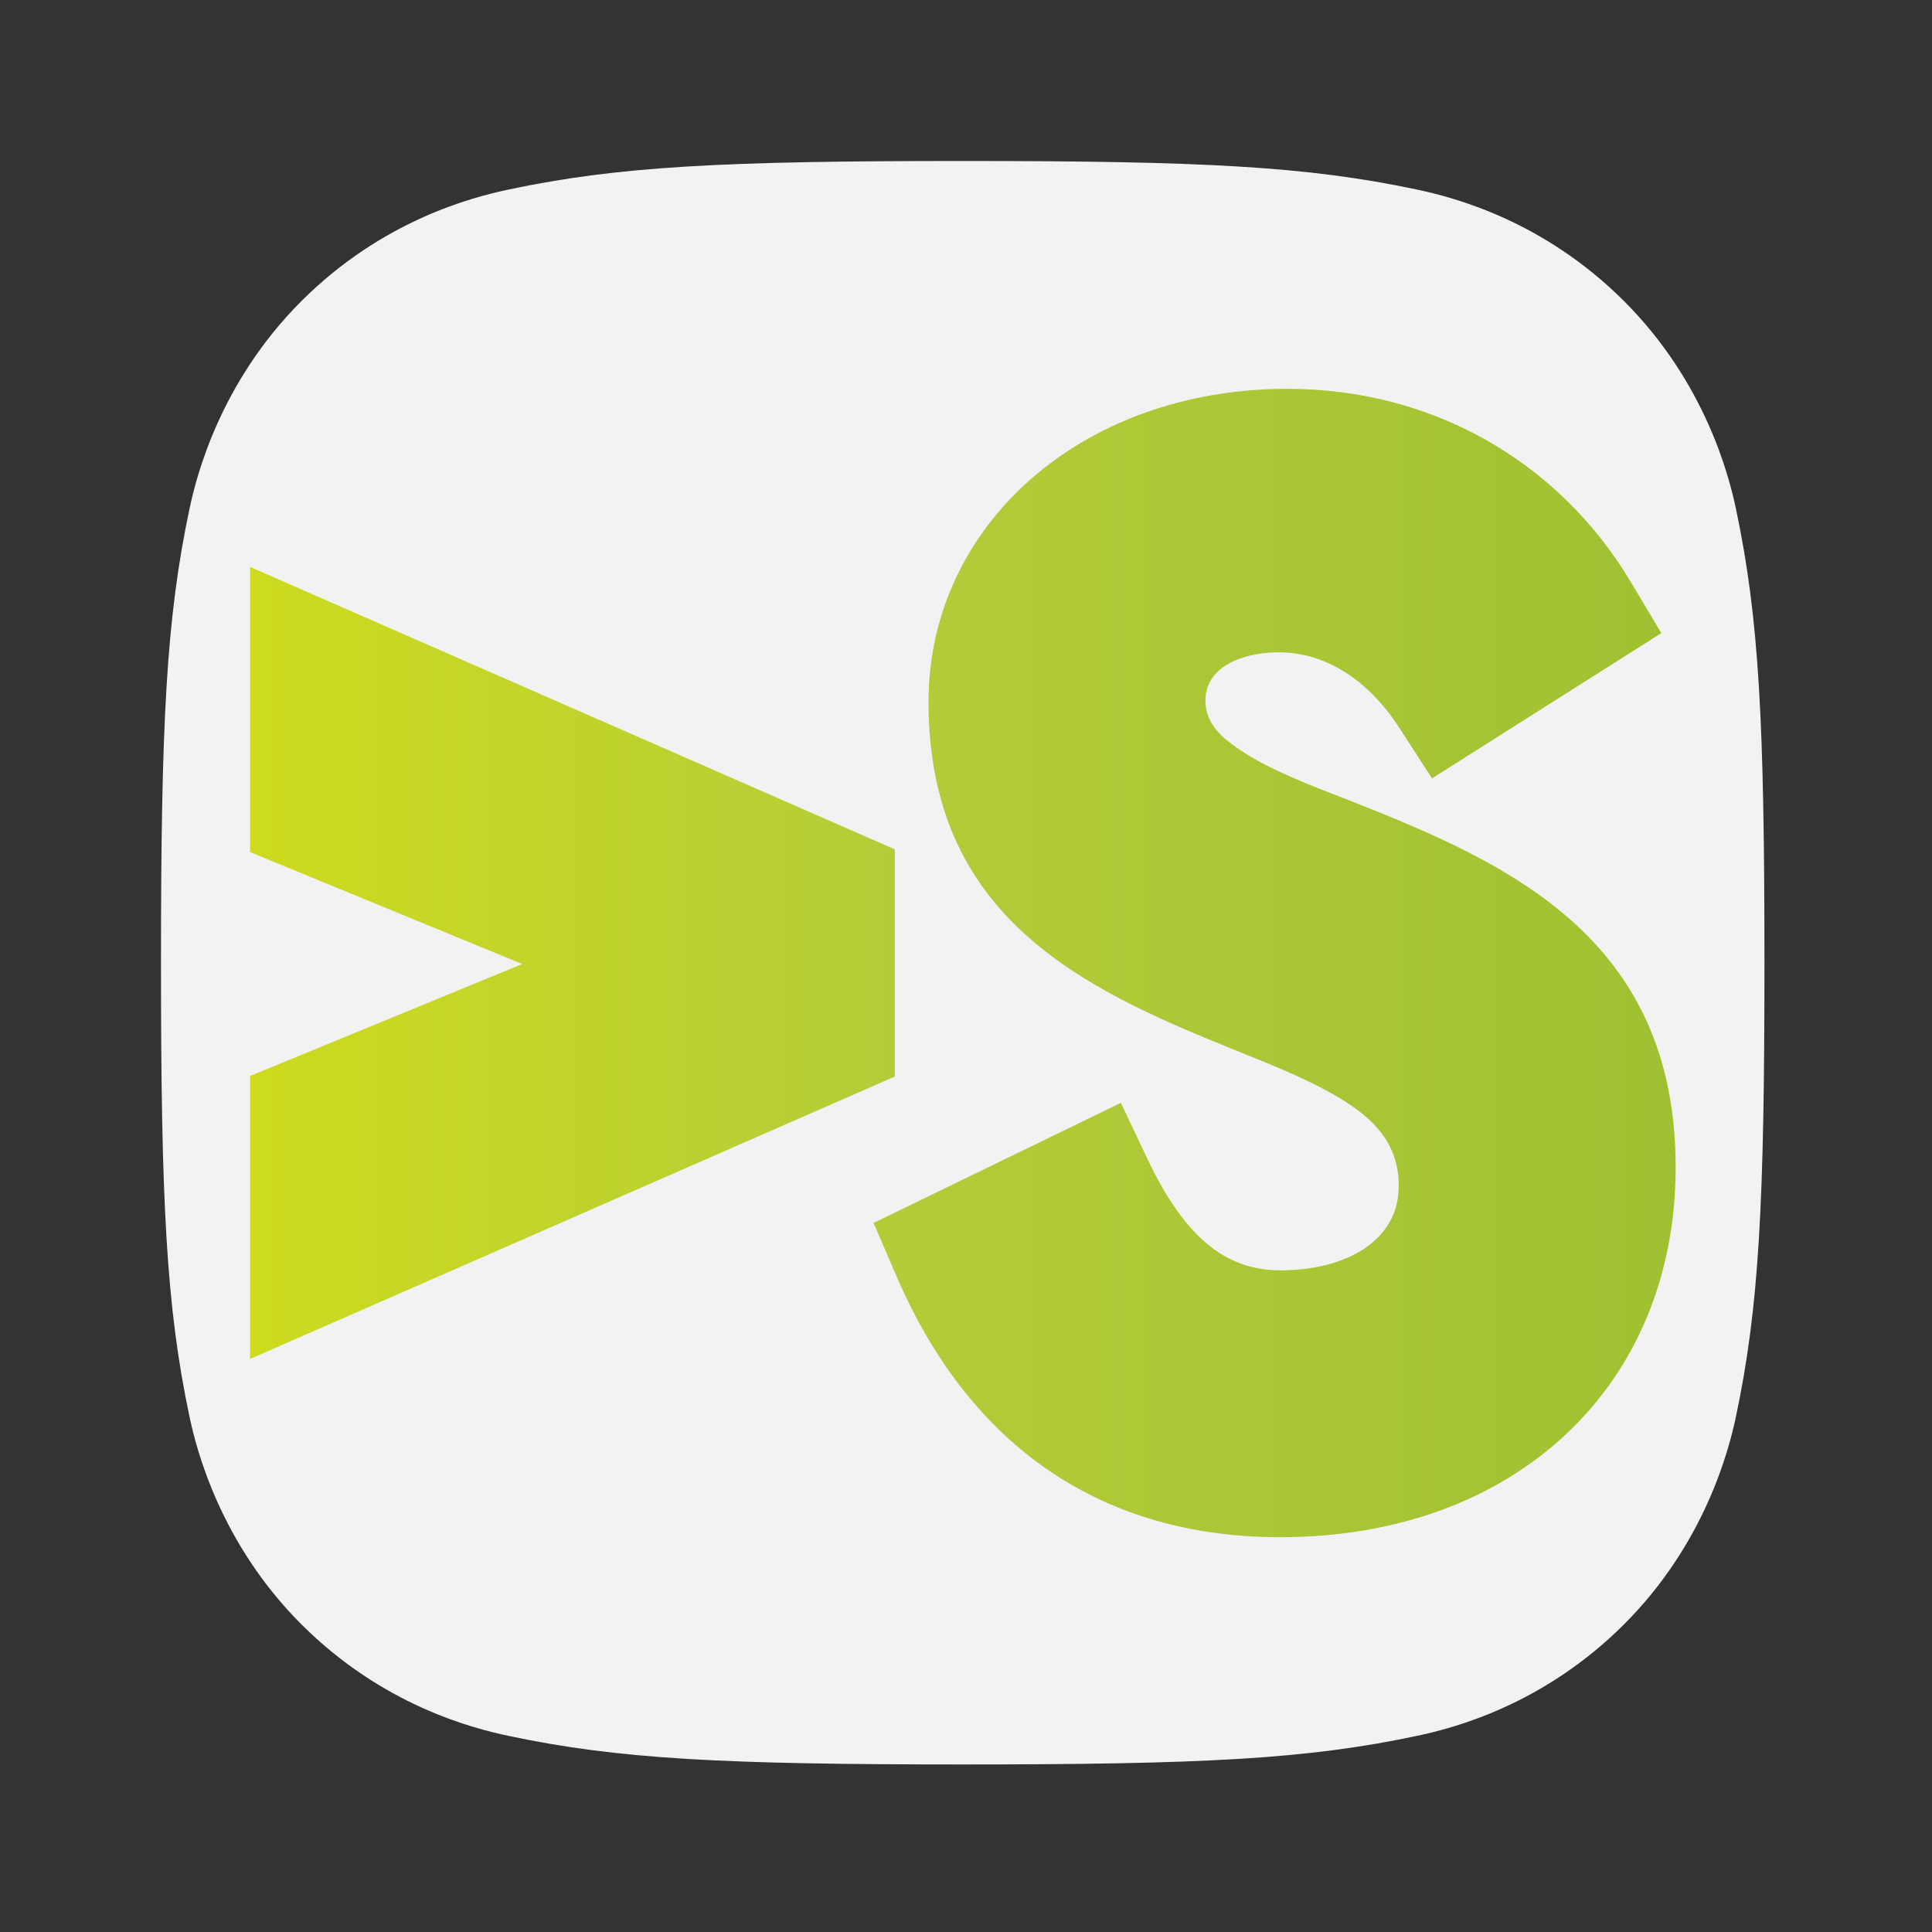 <?xml version="1.0" encoding="UTF-8" standalone="no"?>
<!DOCTYPE svg PUBLIC "-//W3C//DTD SVG 1.1//EN" "http://www.w3.org/Graphics/SVG/1.1/DTD/svg11.dtd">
<svg width="100%" height="100%" viewBox="0 0 108 108" version="1.1" xmlns="http://www.w3.org/2000/svg" xmlns:xlink="http://www.w3.org/1999/xlink" xml:space="preserve" xmlns:serif="http://www.serif.com/" style="fill-rule:evenodd;clip-rule:evenodd;stroke-linejoin:round;stroke-miterlimit:2;">
    <rect x="0" y="0" width="108" height="108" fill="#333333" stroke="none"/>
    <g id="spare-logo" transform="matrix(0.083,0,0,0.083,9,9)">
        <g transform="matrix(12,0,0,12,-108,-108)">
            <rect x="0" y="0" width="108" height="108" style="fill:none;"/>
        </g>
        <g id="dial-beta" transform="matrix(0.842,0,0,0.842,-167.321,-167.321)">
            <path d="M198.707,840C198.707,648.839 202.87,564.832 221.569,476.649C227.054,450.78 246.004,375.8 310.902,310.902C375.8,246.004 447.687,227.712 476.67,221.566C564.853,202.867 648.839,198.707 840,198.707C1031.16,198.707 1115.15,202.867 1203.33,221.566C1232.31,227.712 1304.2,246.004 1369.1,310.902C1434,375.8 1452.95,450.78 1458.43,476.649C1477.13,564.832 1481.29,648.839 1481.29,840C1481.29,1031.16 1477.13,1115.17 1458.43,1203.35C1452.95,1229.22 1434,1304.2 1369.1,1369.1C1304.2,1434 1232.31,1452.29 1203.33,1458.43C1115.15,1477.13 1031.16,1481.29 840,1481.29C648.839,1481.29 564.853,1477.13 476.67,1458.43C447.687,1452.29 375.8,1434 310.902,1369.1C246.004,1304.2 227.054,1229.22 221.569,1203.35C202.87,1115.17 198.707,1031.16 198.707,840Z" style="fill:rgb(242,242,243);"/>
        </g>
        <g id="_-" serif:id="&gt;" transform="matrix(1.423,0,0,1.423,-220.999,-348.169)">
            <path d="M197.493,677.709L326.291,624.742L197.493,571.775L197.493,436.807L502.625,570.46L502.625,677.994L197.493,811.647L197.493,677.709Z" style="fill:url(#_Linear1);"/>
        </g>
        <g id="S" transform="matrix(1.879,0,0,1.879,158.93,-643.822)">
            <path d="M458.32,703.341C458.32,781.323 401.168,835.922 316.616,835.922C252.89,835.922 205.491,803.703 179.103,742.503L170.814,723.282L259.461,680.237L268.93,700.2C281.868,727.474 296.336,740.271 316.616,740.271C339.884,740.271 359.068,729.857 359.068,710.064C359.068,694.745 350.018,685.918 338.306,678.789C326.993,671.903 313.372,666.566 299.55,660.984C244.963,639.036 190.519,613.288 190.519,536.473C190.519,473.75 244.811,424.301 319.257,424.301C370.572,424.301 416.174,449.891 442.256,493.551L453.195,511.861L370.992,563.937L359.214,545.718C348.327,528.877 332.978,518.751 316.136,518.751C302.38,518.751 289.771,524.306 289.771,535.992C289.771,543.617 294.638,548.476 300.837,552.828C311.968,560.644 327.172,566.337 343.084,572.507L343.148,572.532C398.987,594.589 458.32,621.537 458.32,703.341Z" style="fill:url(#_Linear2);"/>
        </g>
    </g>
    <defs>
        <linearGradient id="_Linear1" x1="0" y1="0" x2="1" y2="0" gradientUnits="userSpaceOnUse" gradientTransform="matrix(305.132,0,0,374.84,197.493,624.227)"><stop offset="0" style="stop-color:rgb(204,219,30);stop-opacity:1"/><stop offset="1" style="stop-color:rgb(181,204,57);stop-opacity:1"/></linearGradient>
        <linearGradient id="_Linear2" x1="0" y1="0" x2="1" y2="0" gradientUnits="userSpaceOnUse" gradientTransform="matrix(287.506,0,0,411.621,170.814,630.111)"><stop offset="0" style="stop-color:rgb(181,204,57);stop-opacity:1"/><stop offset="1" style="stop-color:rgb(159,193,49);stop-opacity:1"/></linearGradient>
    </defs>
</svg>
